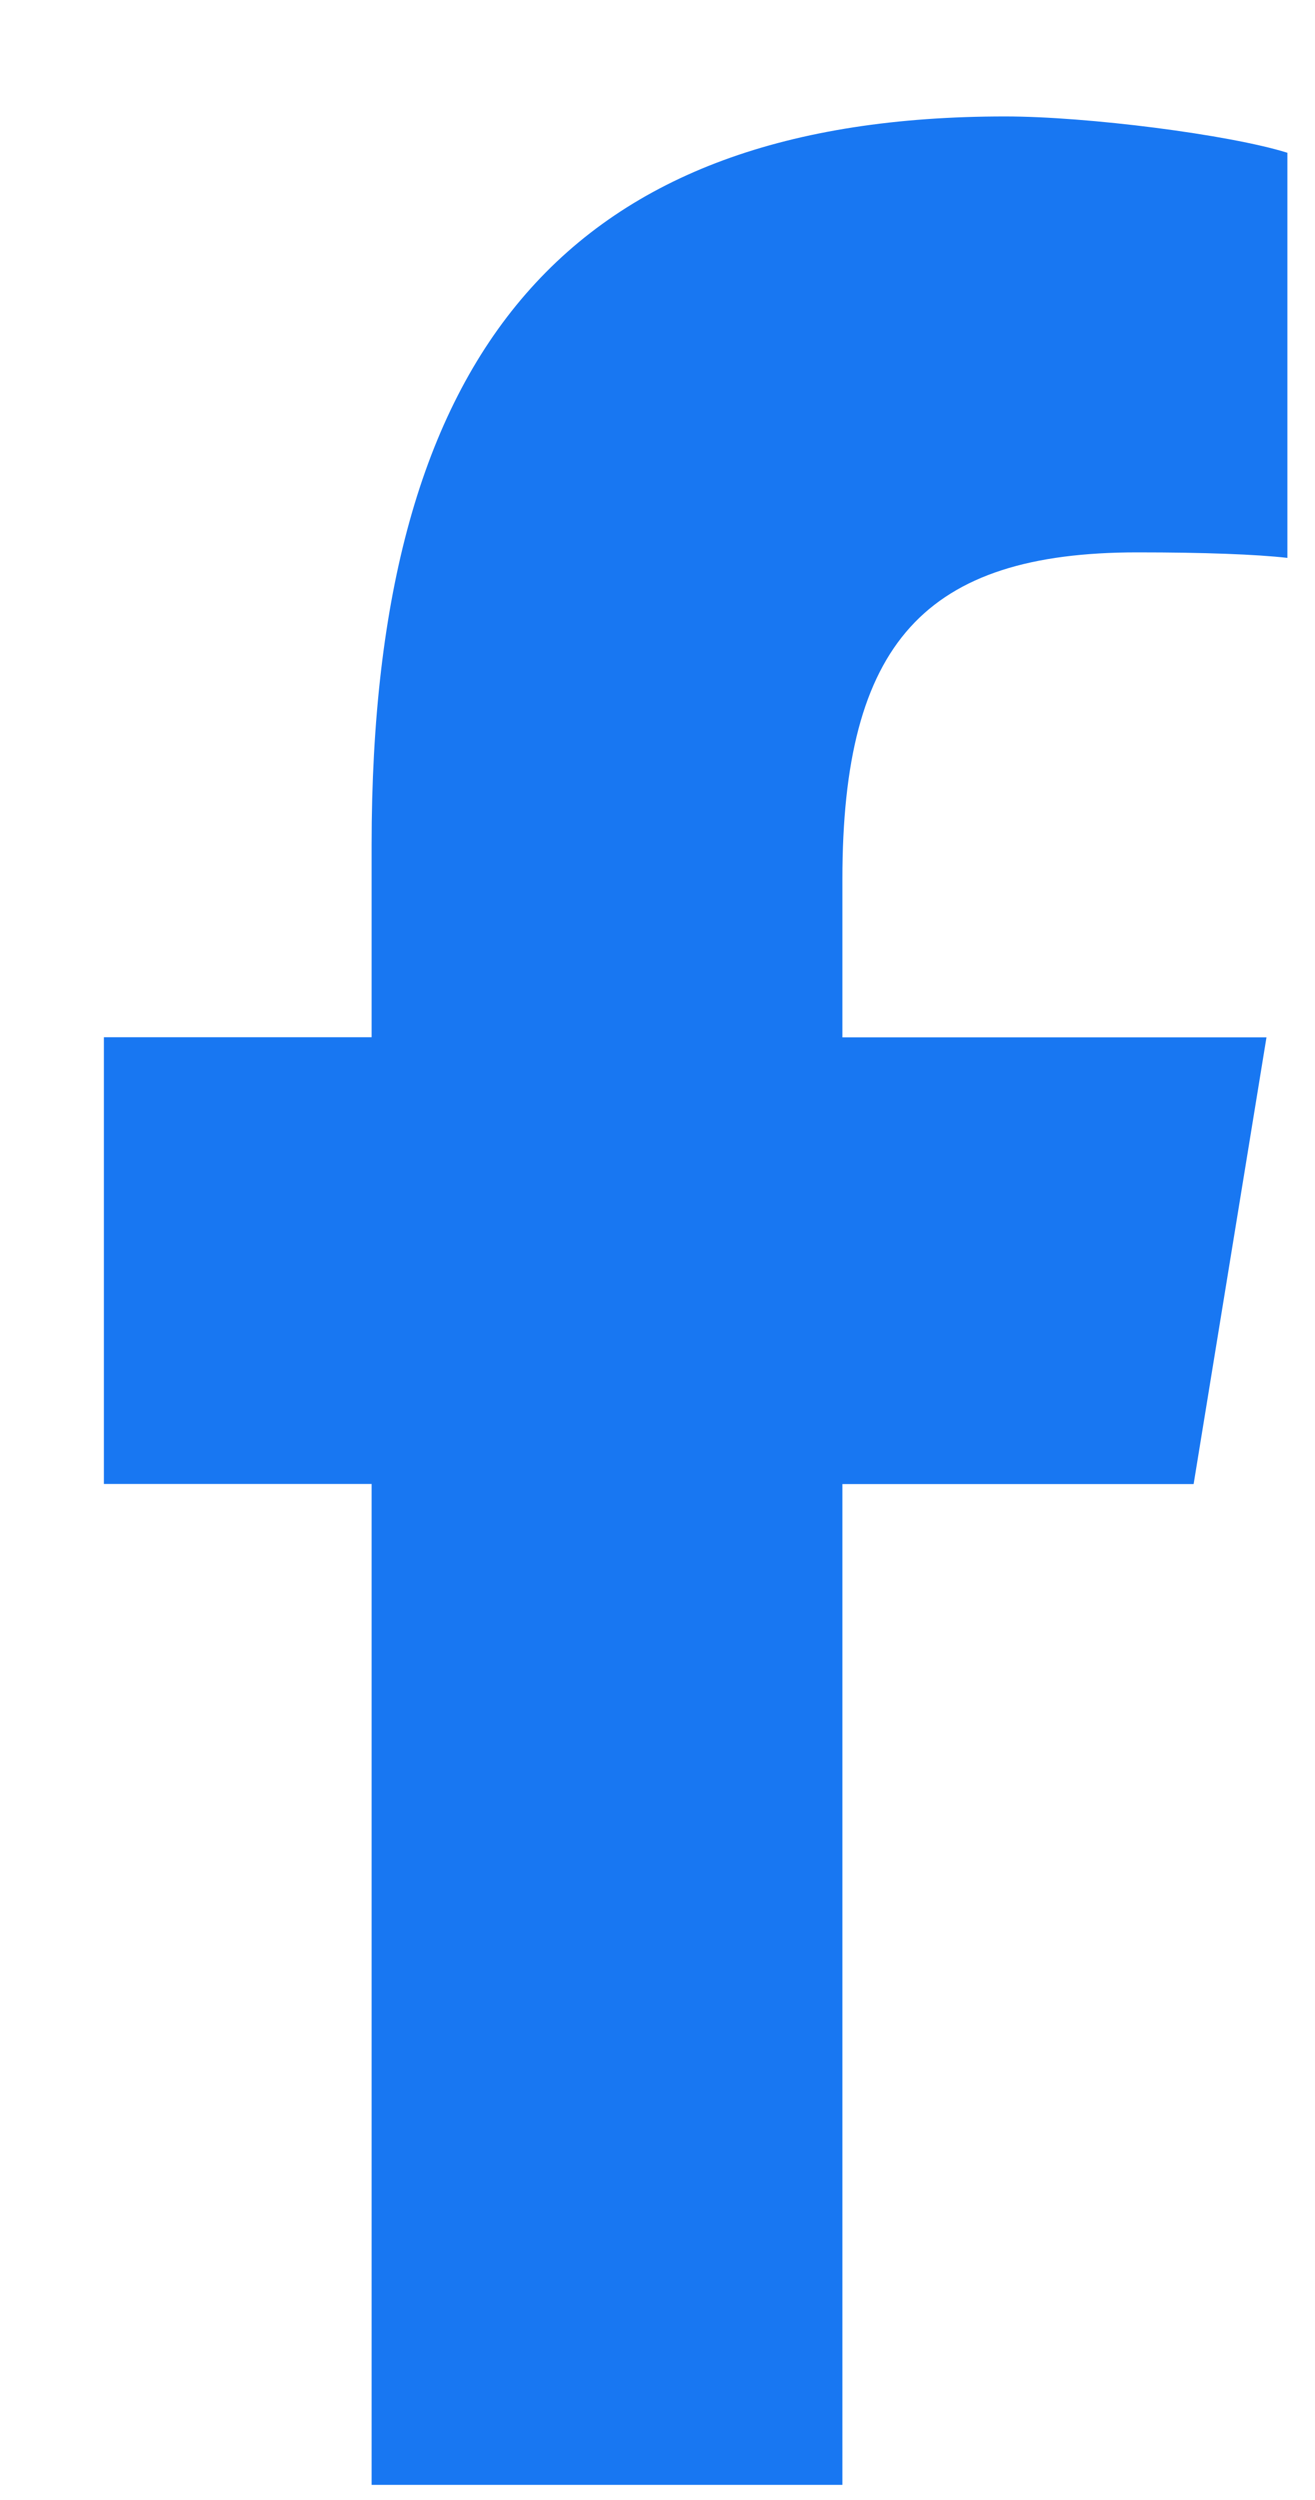 <svg width="10" height="19" viewBox="0 0 10 19" fill="none" xmlns="http://www.w3.org/2000/svg">
<rect width="10" height="19" fill="#F5F5F5"/>
<g id="Homepage_Mockup_Desktop" clip-path="url(#clip0_3552_3733)">
<rect width="1440" height="4996" transform="translate(-1158 -54)" fill="white"/>
<g id="header-group-navigation-update">
<g id="header_desktop_module">
<g id="top-menu">
<mask id="path-1-inside-1_3552_3733" fill="white">
<path d="M-1158 -54H282V59H-1158V-54Z"/>
</mask>
<path d="M-1158 -54H282V59H-1158V-54Z" fill="white"/>
<path d="M-1158 -51H282V-57H-1158V-51Z" fill="#CF142B" mask="url(#path-1-inside-1_3552_3733)"/>
<g id="top-header">
<g id="group-3">
<path id="F" d="M6.406 18.886V11.279H9.077L9.631 7.884H6.406V6.683C6.406 4.888 7.032 4.198 8.65 4.198C9.153 4.198 9.557 4.213 9.79 4.24V1.161C9.348 1.023 8.27 0.885 7.644 0.885C4.346 0.885 2.826 2.638 2.826 6.42V7.883H0.79V11.278H2.826V18.885H6.406V18.886Z" fill="#1877F2"/>
</g>
</g>
</g>
</g>
</g>
</g>
<defs>
<clipPath id="clip0_3552_3733">
<rect width="1440" height="4996" fill="white" transform="translate(-1158 -54)"/>
</clipPath>
</defs>
</svg>
